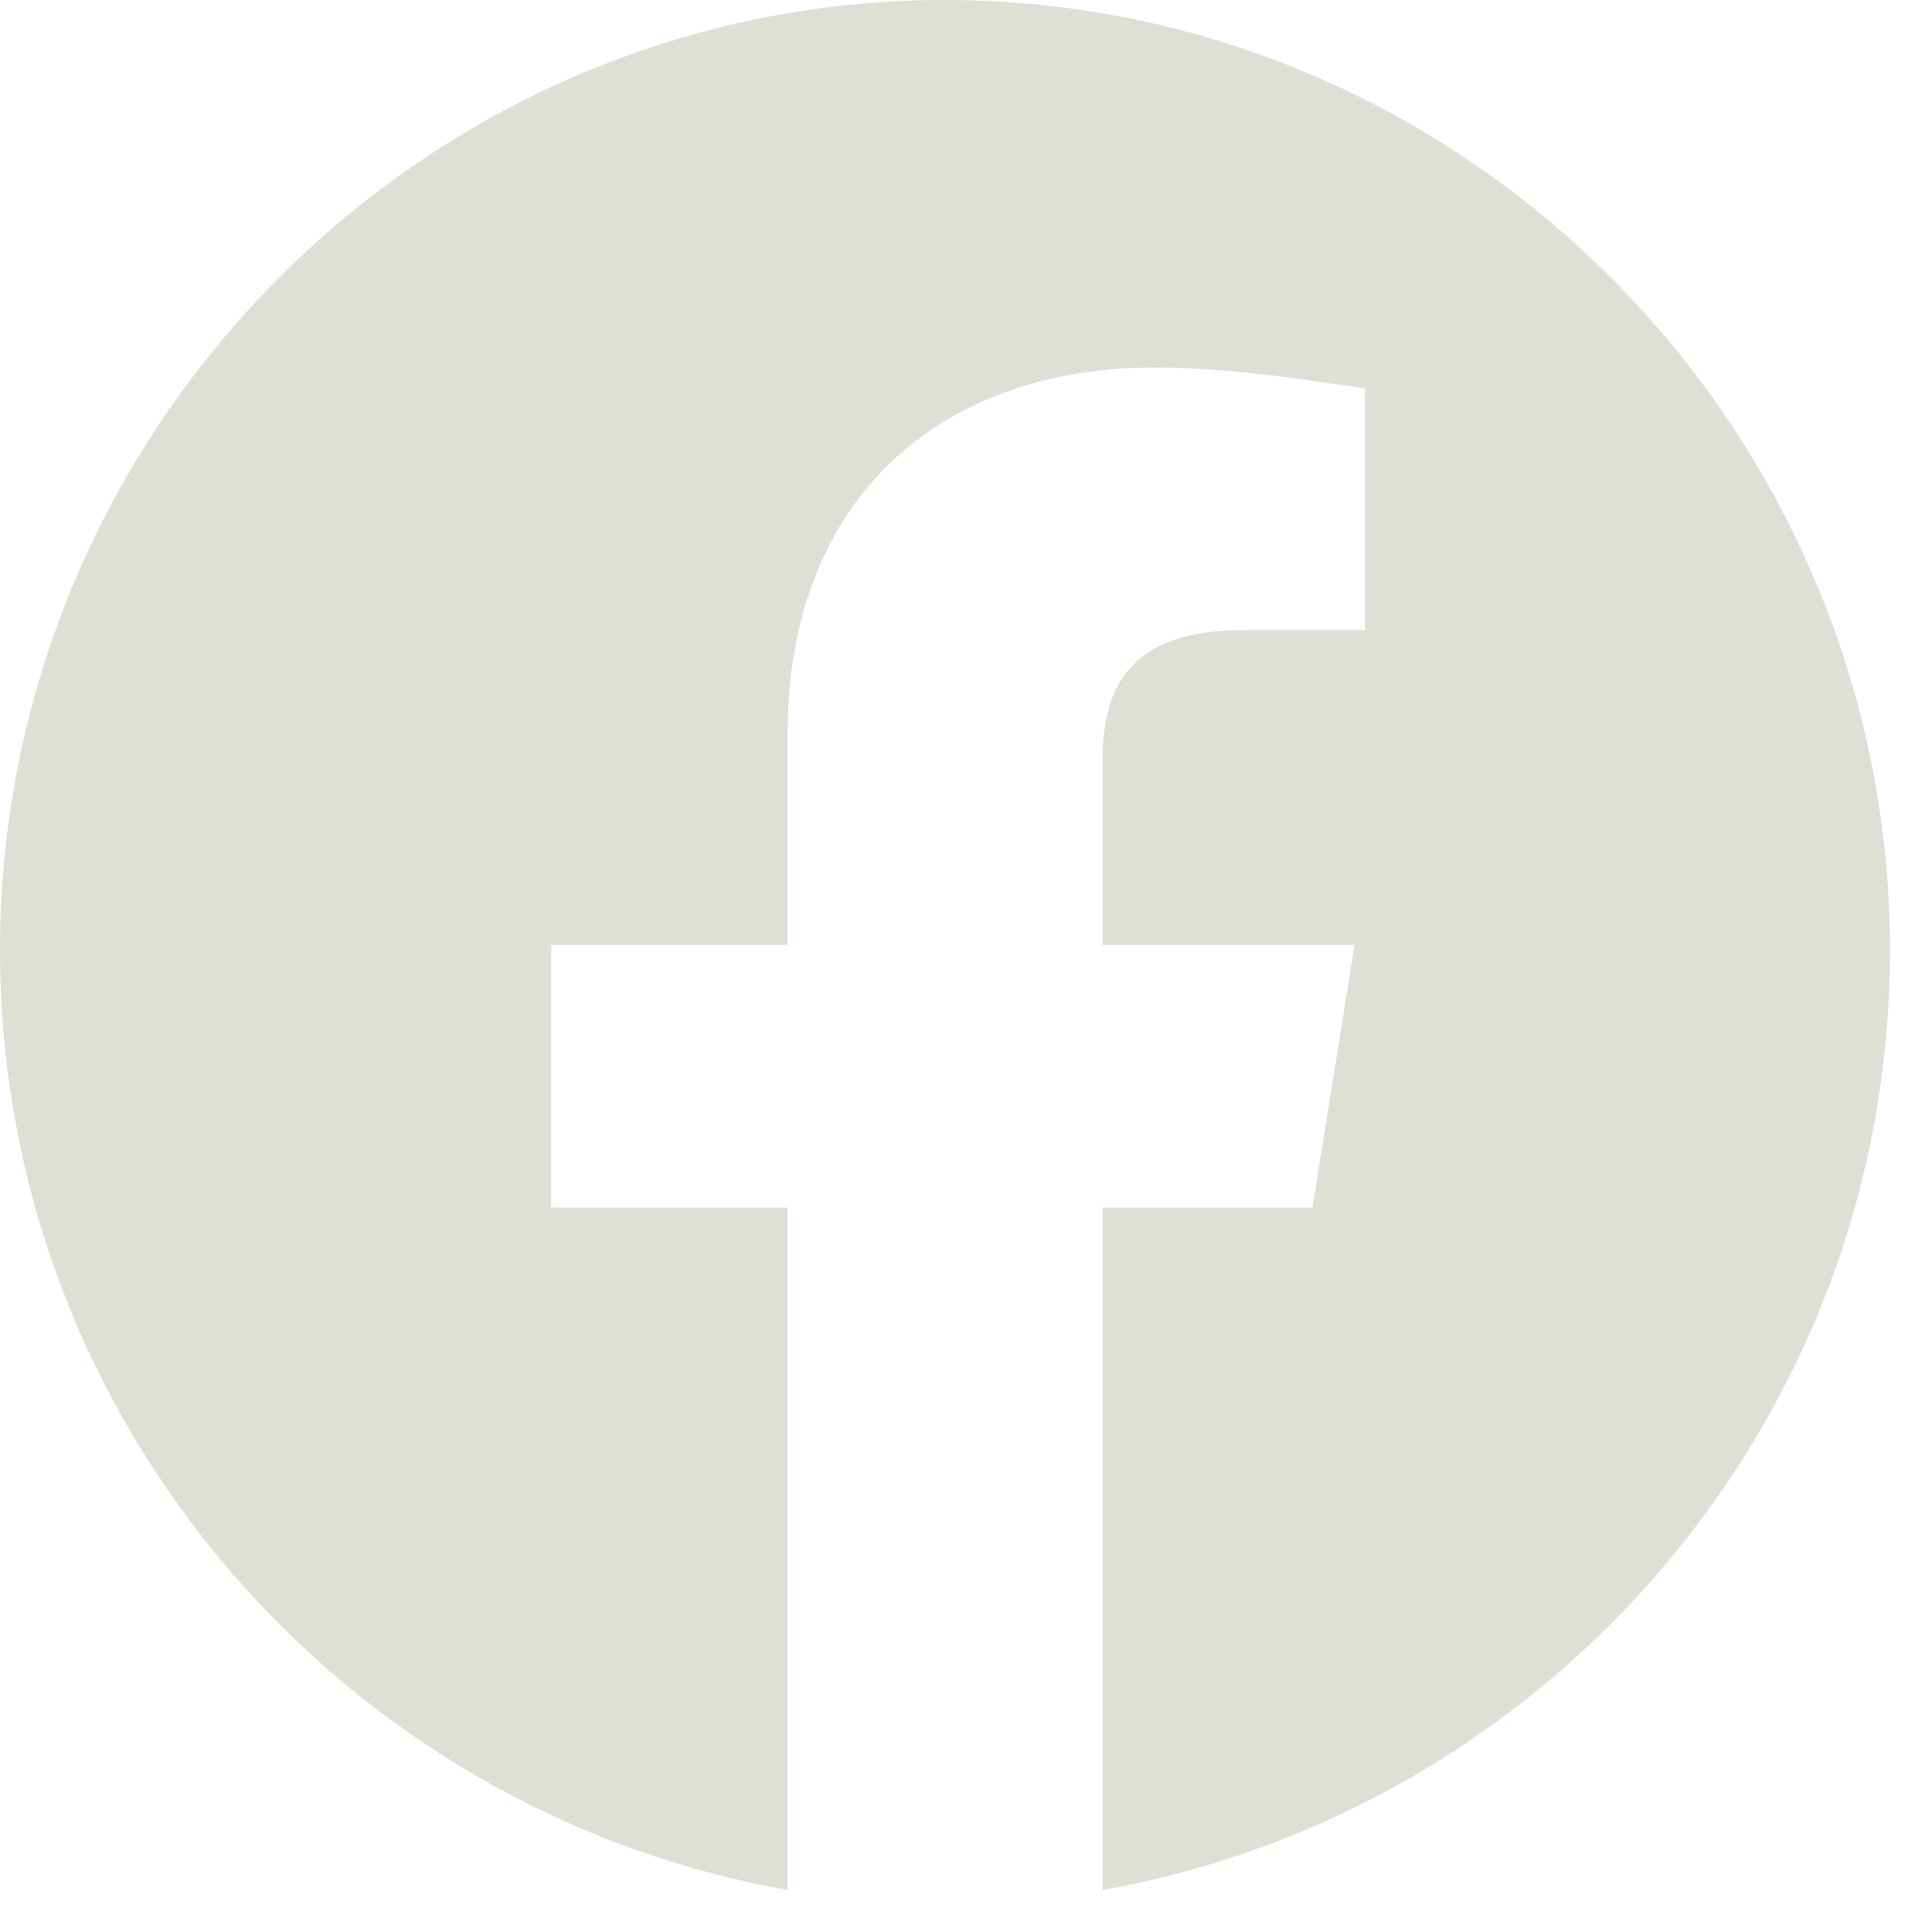<svg width="23" height="23" viewBox="0 0 23 23" fill="none" xmlns="http://www.w3.org/2000/svg">
<path fill-rule="evenodd" clip-rule="evenodd" d="M0 11.313C0 16.906 4.062 21.557 9.375 22.5V14.375H6.562V11.25H9.375V8.75C9.375 5.937 11.187 4.375 13.75 4.375C14.562 4.375 15.438 4.5 16.25 4.625V7.5H14.812C13.437 7.5 13.125 8.187 13.125 9.063V11.25H16.125L15.625 14.375H13.125V22.5C18.438 21.557 22.5 16.907 22.5 11.313C22.5 5.091 17.438 0 11.25 0C5.062 0 0 5.091 0 11.313Z" fill="#DFDFD6"/>
</svg>
